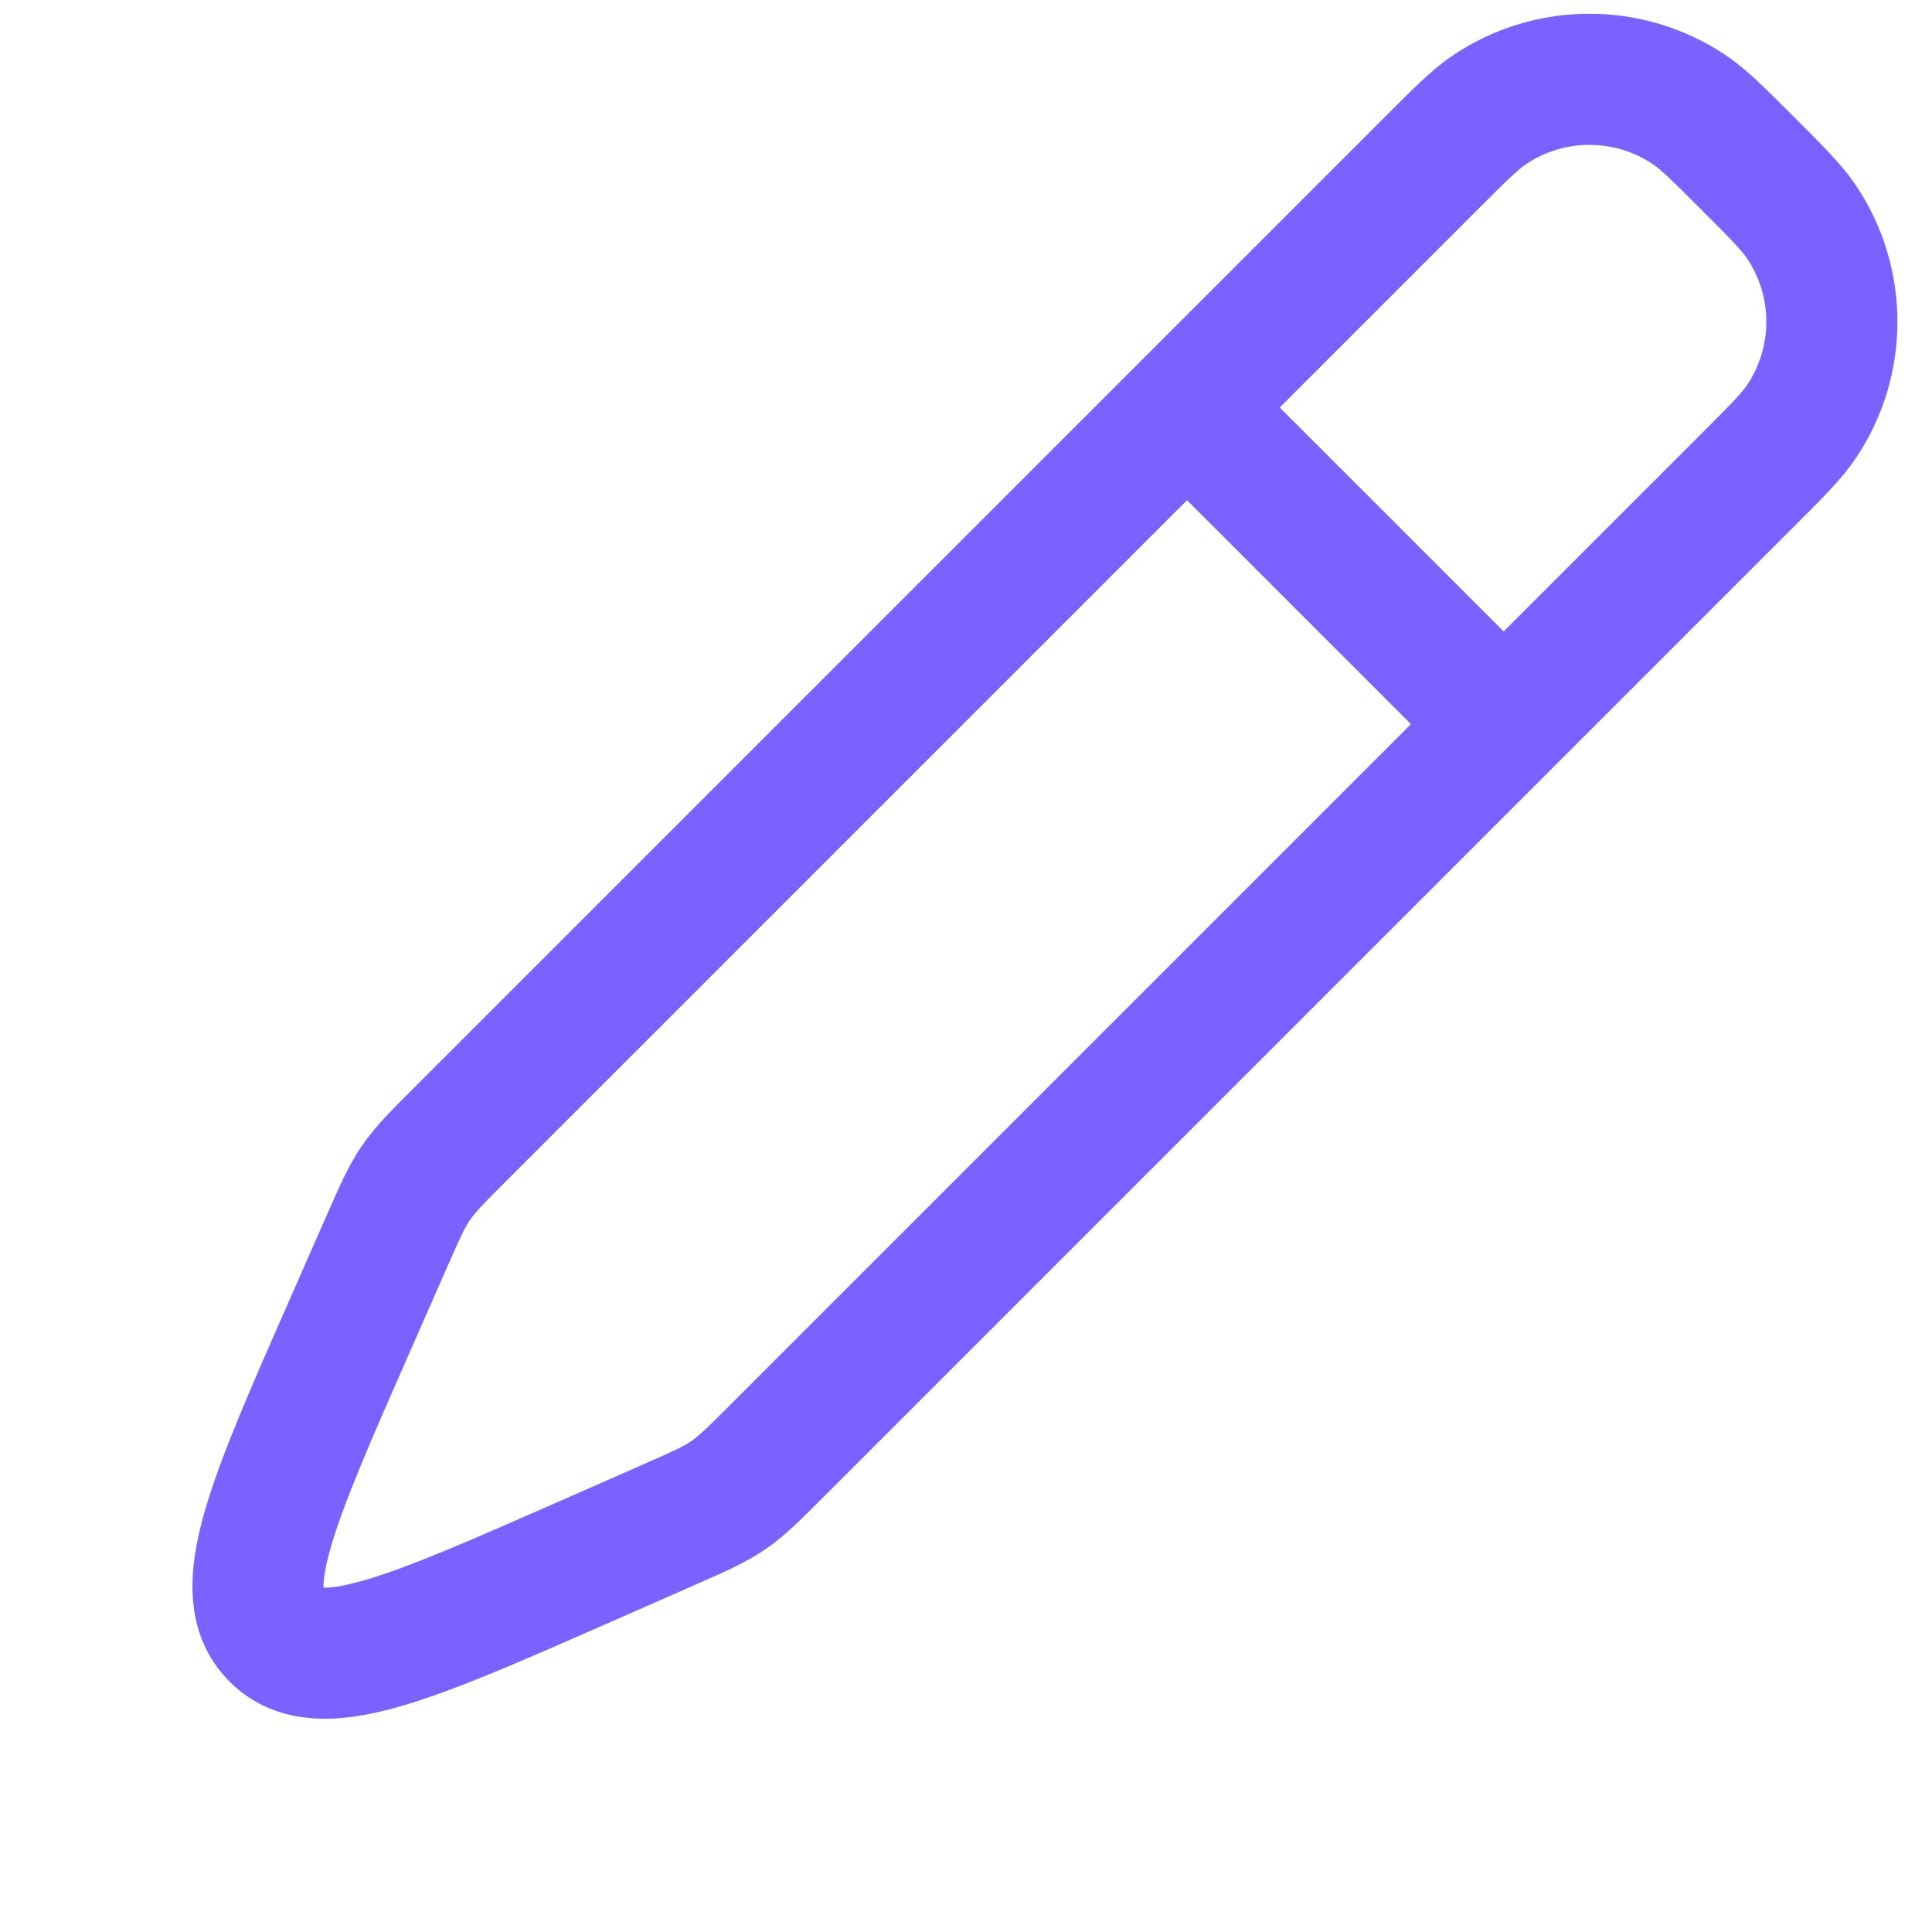 <svg width="56" height="56" viewBox="0 0 56 56" fill="none" xmlns="http://www.w3.org/2000/svg">
<path d="M41.482 4.737C42.334 3.884 42.761 3.457 43.186 3.173C44.932 2.007 47.209 2.007 48.955 3.173C49.38 3.457 49.807 3.884 50.66 4.737V4.737C51.513 5.59 51.939 6.016 52.223 6.441C53.39 8.187 53.39 10.464 52.223 12.21C51.939 12.636 51.513 13.062 50.66 13.915L22.536 42.039C21.849 42.726 21.506 43.069 21.107 43.342C20.709 43.614 20.264 43.81 19.375 44.201L16.989 45.251C11.832 47.52 9.253 48.655 7.998 47.399C6.742 46.143 7.877 43.565 10.146 38.408L11.196 36.021C11.587 35.132 11.782 34.688 12.055 34.289C12.328 33.891 12.671 33.547 13.358 32.861L41.482 4.737Z" stroke="#7B61FF" stroke-width="3.8" stroke-linecap="round"/>
<path d="M34.361 11.765L43.539 20.943" stroke="#7B61FF" stroke-width="3.8"/>
</svg>
